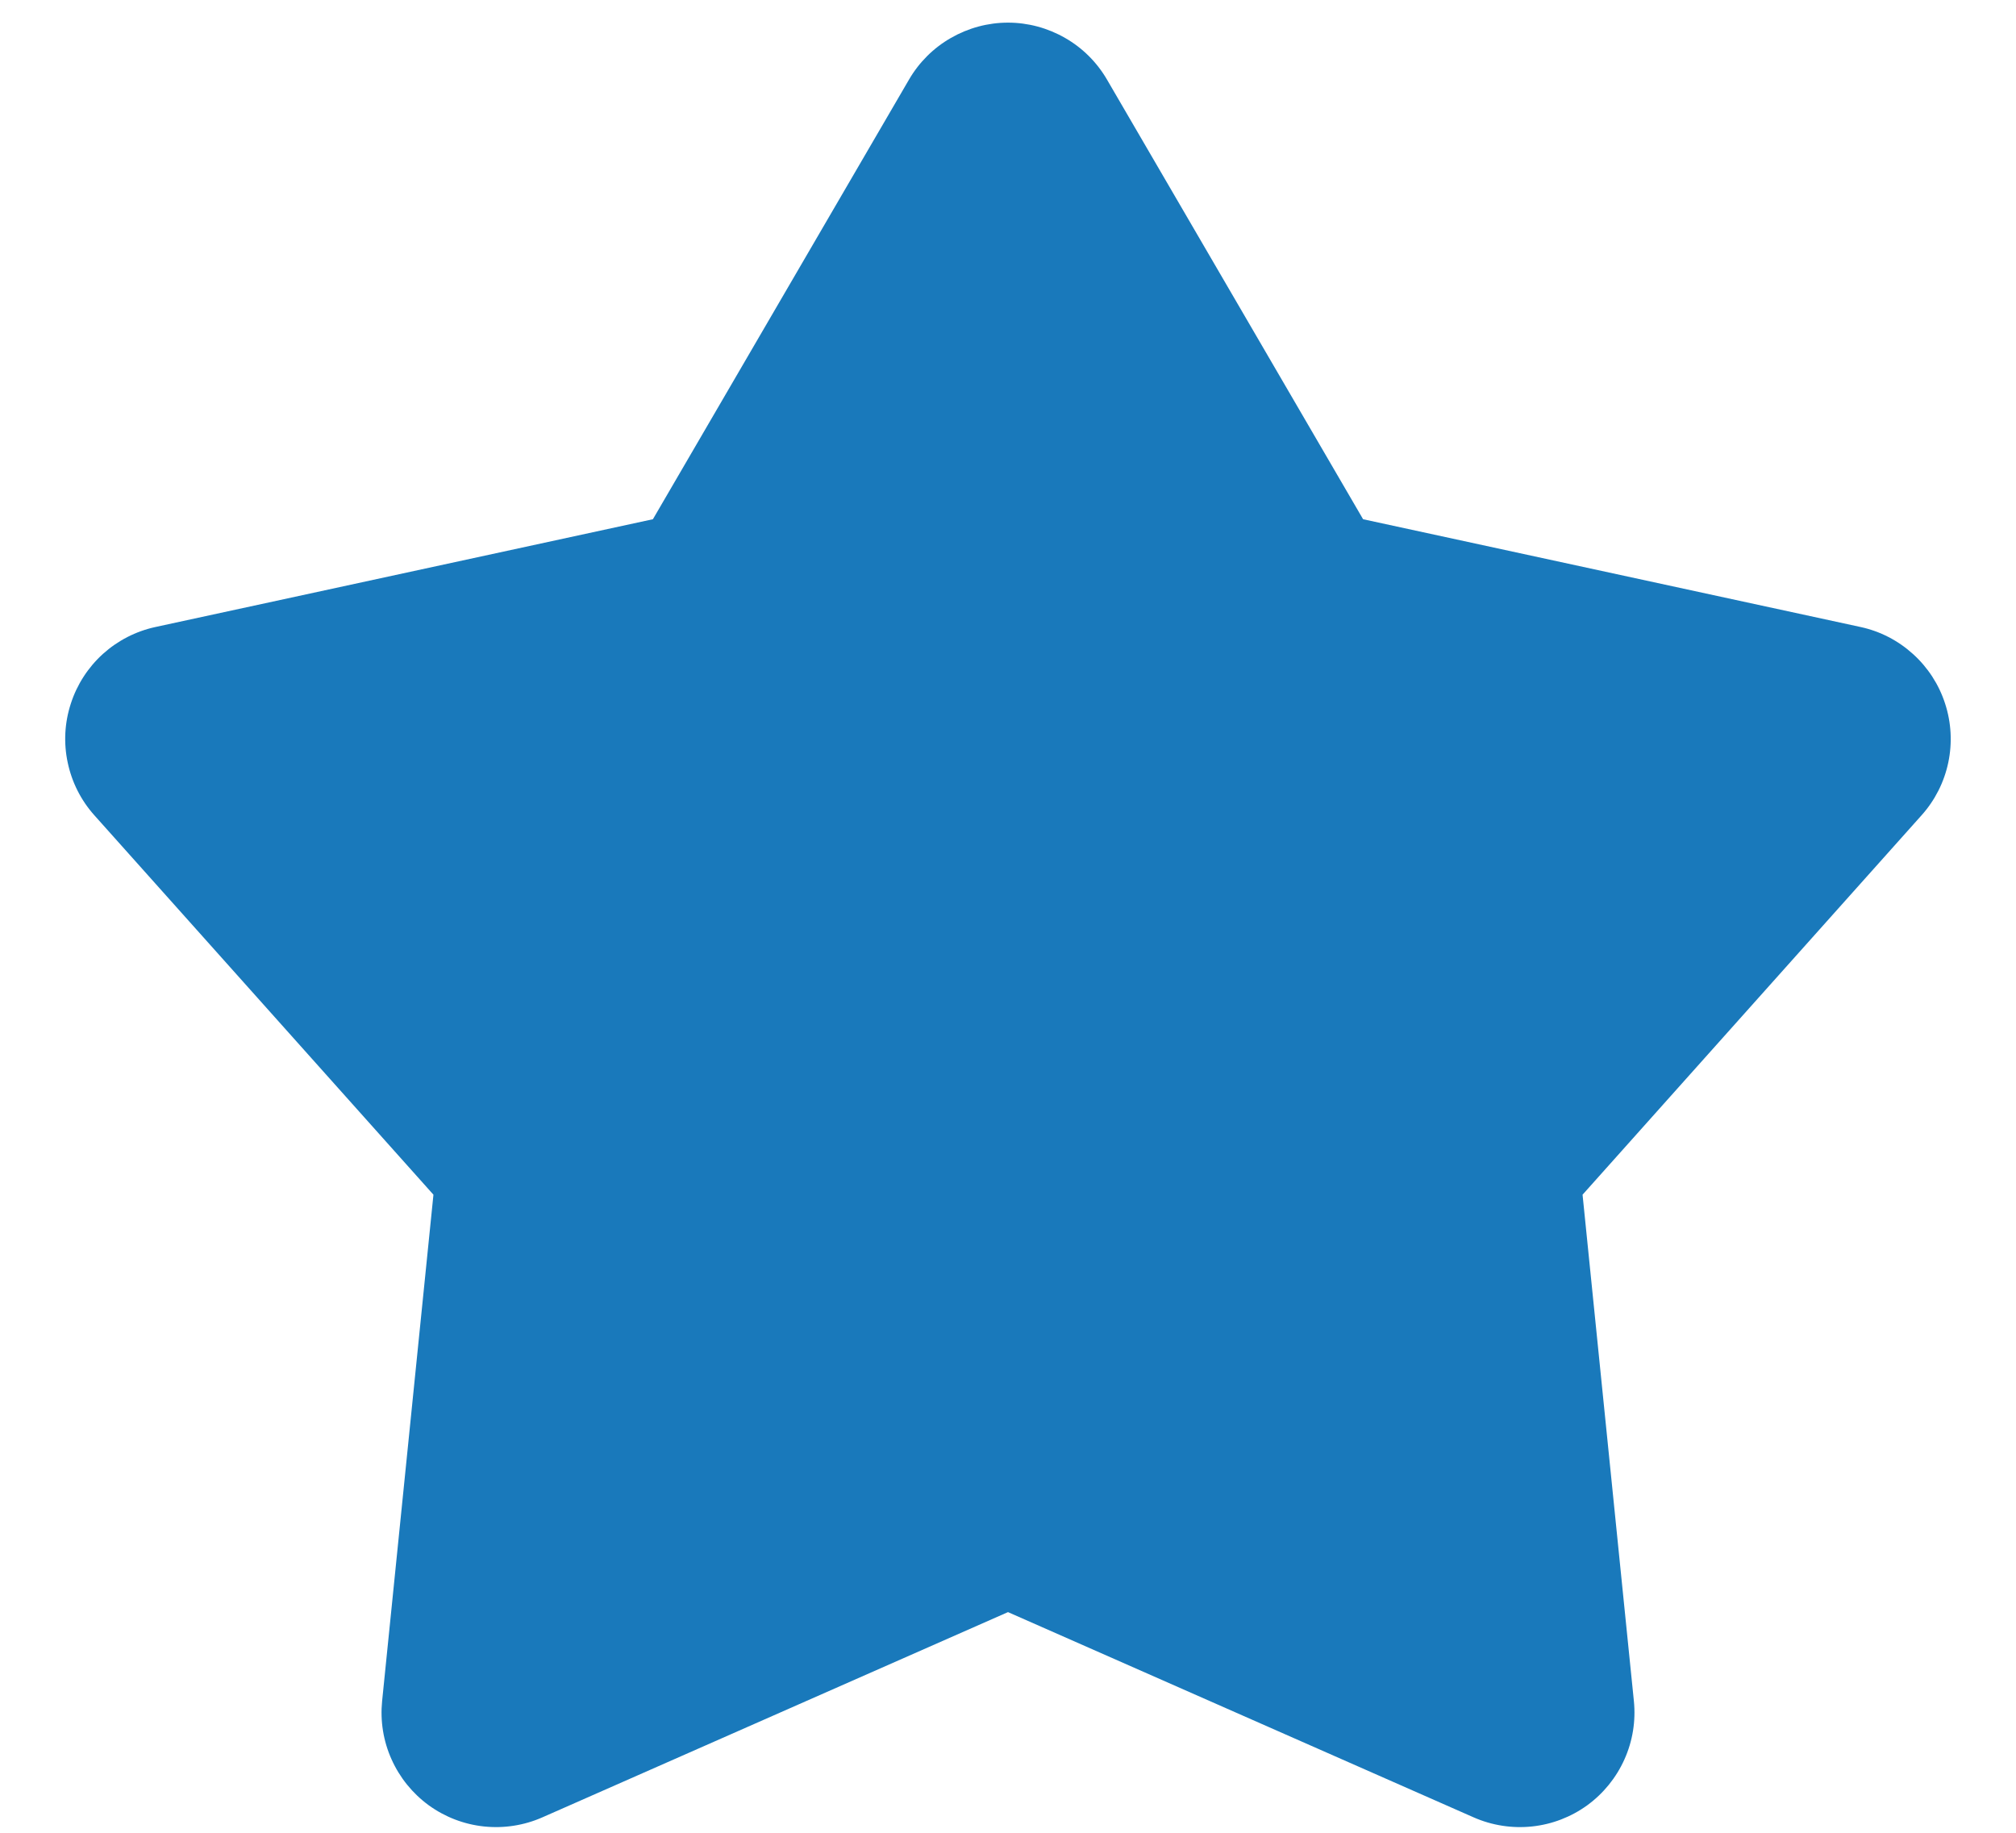 <svg width="22" height="20" viewBox="0 0 22 20" fill="none" xmlns="http://www.w3.org/2000/svg">
<path d="M9.92 0.868C10.03 0.679 10.188 0.522 10.377 0.414C10.567 0.305 10.781 0.247 11 0.247C11.219 0.247 11.433 0.305 11.623 0.414C11.812 0.522 11.97 0.679 12.08 0.868L14.875 5.666L20.303 6.842C20.517 6.888 20.714 6.99 20.876 7.137C21.038 7.283 21.159 7.47 21.226 7.677C21.294 7.885 21.306 8.107 21.261 8.321C21.216 8.535 21.116 8.733 20.97 8.896L17.27 13.037L17.83 18.562C17.852 18.78 17.817 18.999 17.727 19.199C17.638 19.398 17.498 19.571 17.321 19.7C17.144 19.828 16.937 19.908 16.719 19.931C16.502 19.954 16.282 19.92 16.082 19.832L11 17.592L5.918 19.832C5.718 19.92 5.498 19.954 5.281 19.931C5.063 19.908 4.856 19.828 4.679 19.7C4.502 19.571 4.362 19.398 4.273 19.199C4.183 18.999 4.148 18.78 4.17 18.562L4.73 13.037L1.03 8.897C0.884 8.734 0.784 8.536 0.739 8.322C0.693 8.108 0.705 7.886 0.773 7.678C0.84 7.47 0.961 7.283 1.123 7.136C1.285 6.99 1.483 6.888 1.697 6.842L7.125 5.666L9.92 0.868Z" fill="#1979BB"/>
</svg>

